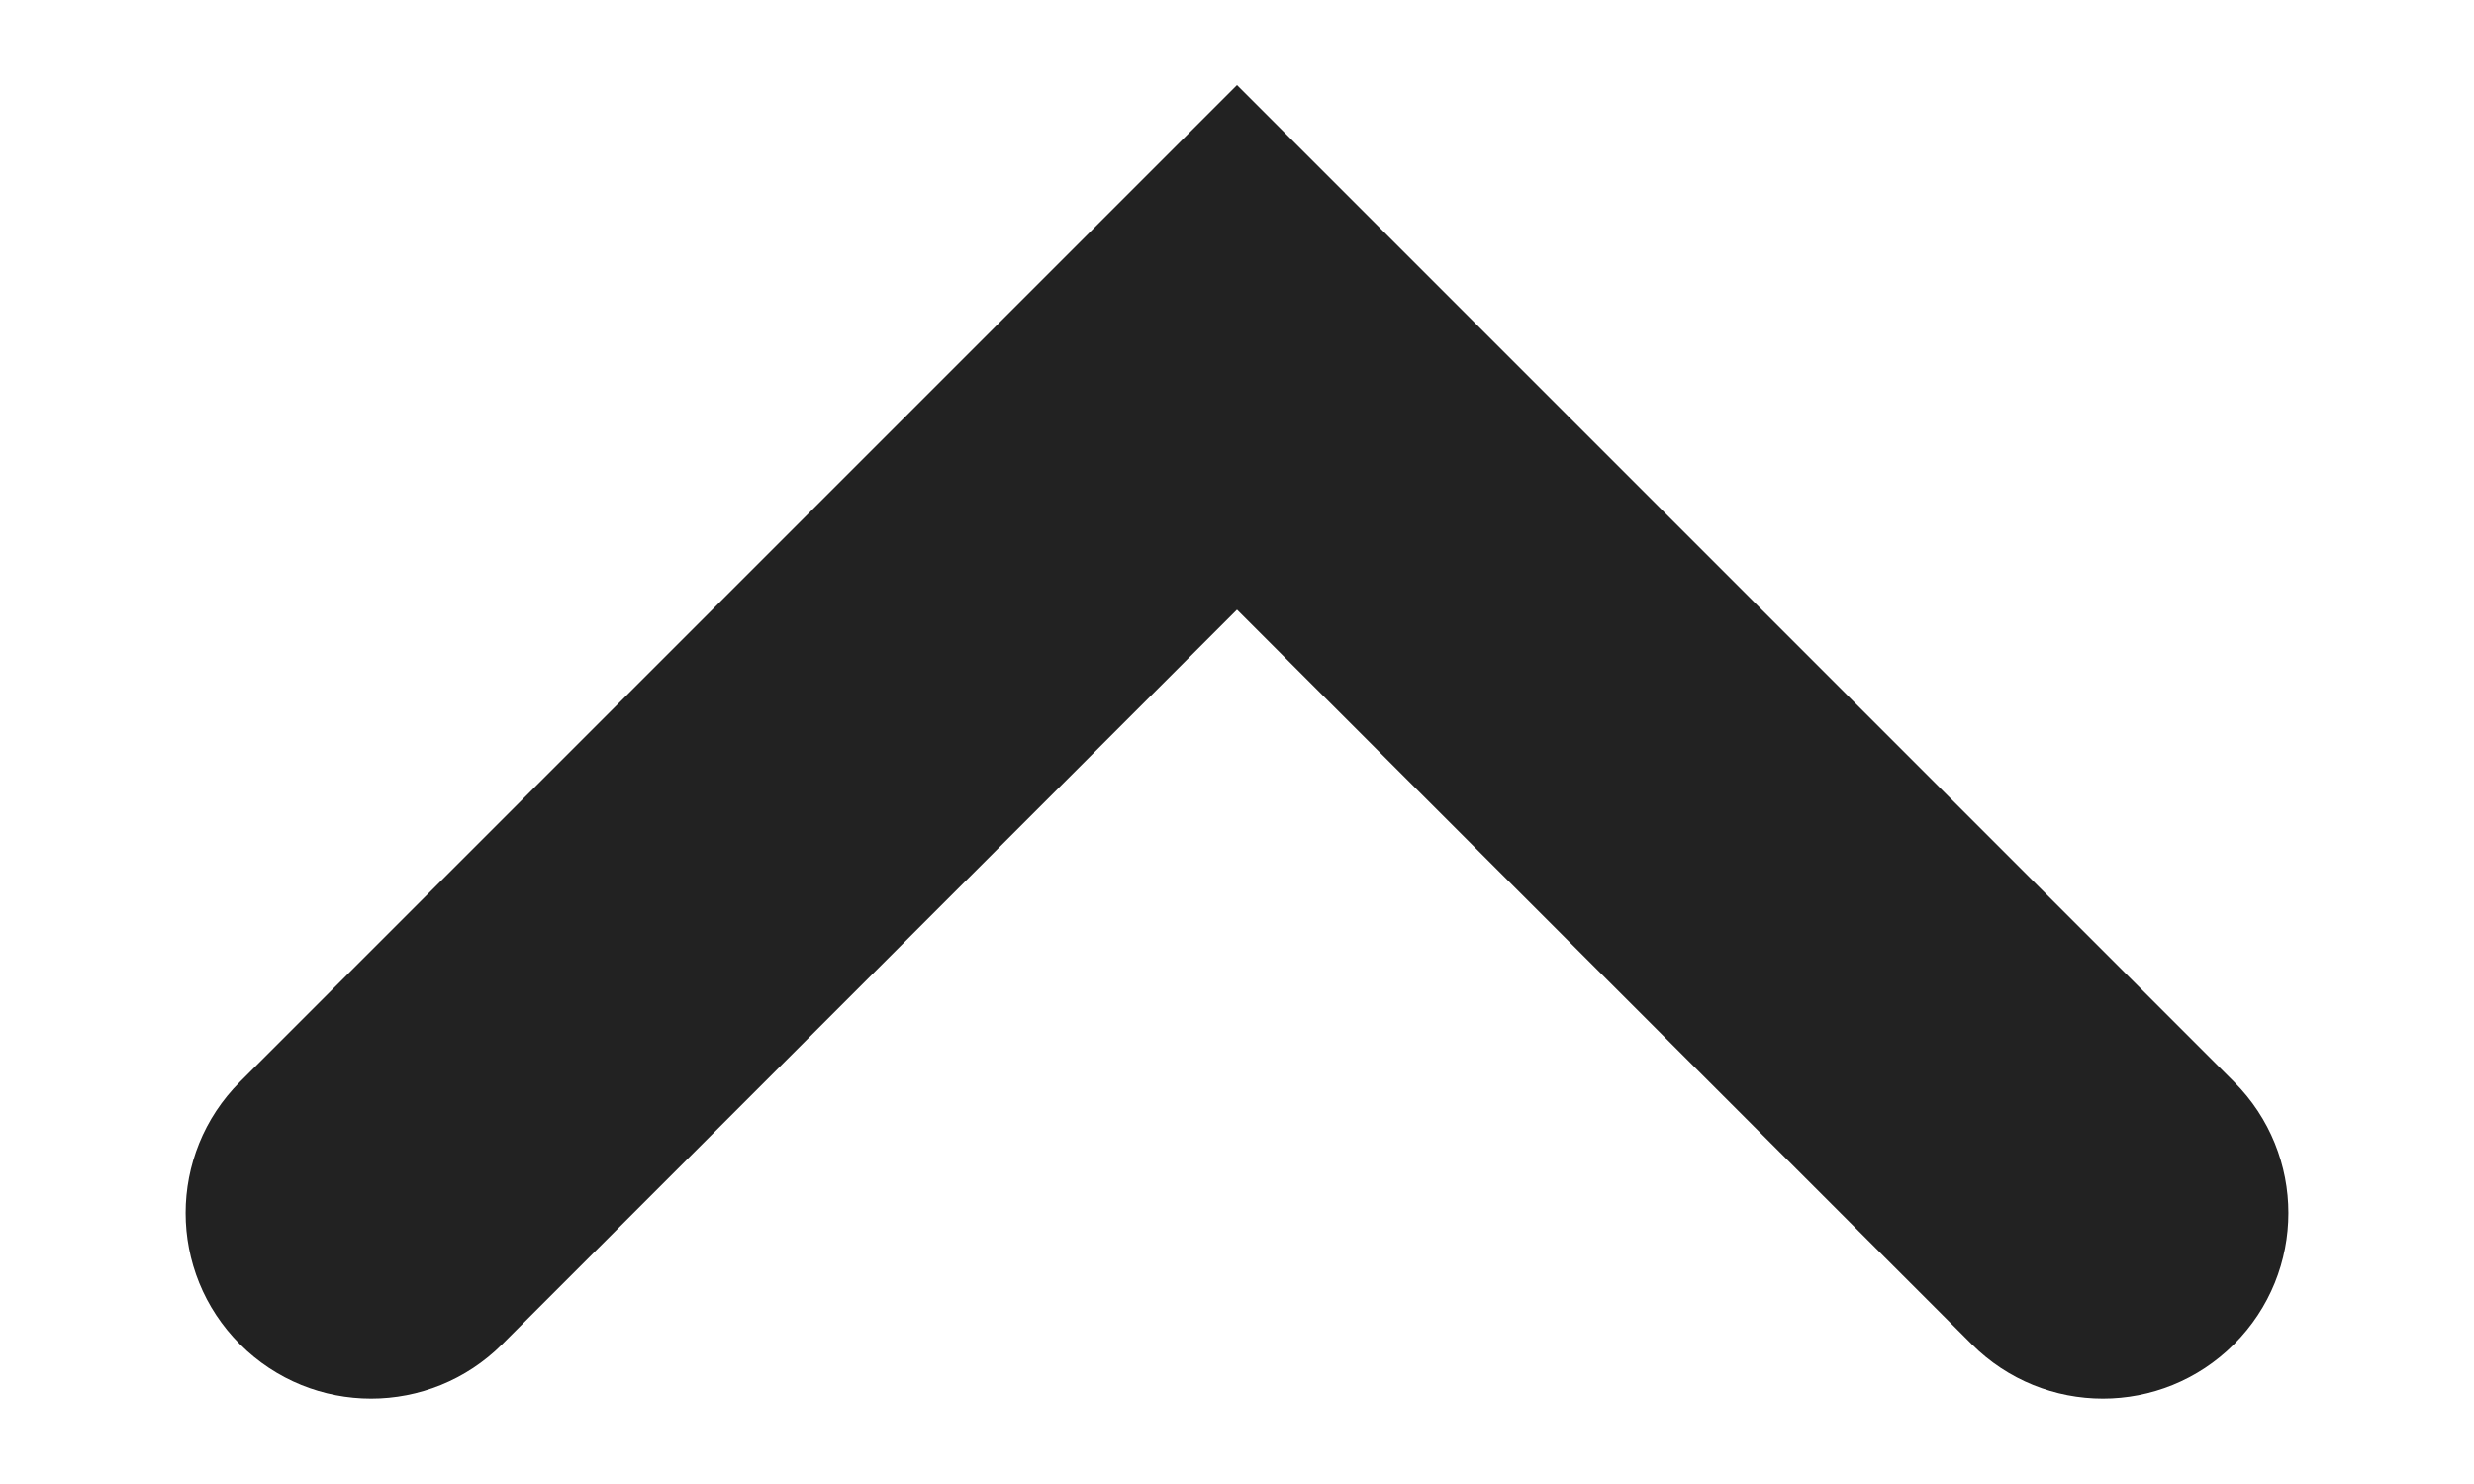 <svg width="10" height="6" viewBox="0 0 10 6" fill="none" xmlns="http://www.w3.org/2000/svg">
<path fill-rule="evenodd" clip-rule="evenodd" d="M5 0.344L9.03 4.374C9.323 4.667 9.323 5.142 9.03 5.435C8.737 5.728 8.263 5.728 7.97 5.435L5 2.465L2.03 5.435C1.737 5.728 1.263 5.728 0.97 5.435C0.677 5.142 0.677 4.667 0.97 4.374L5 0.344Z" fill="#222222"/>
</svg>
